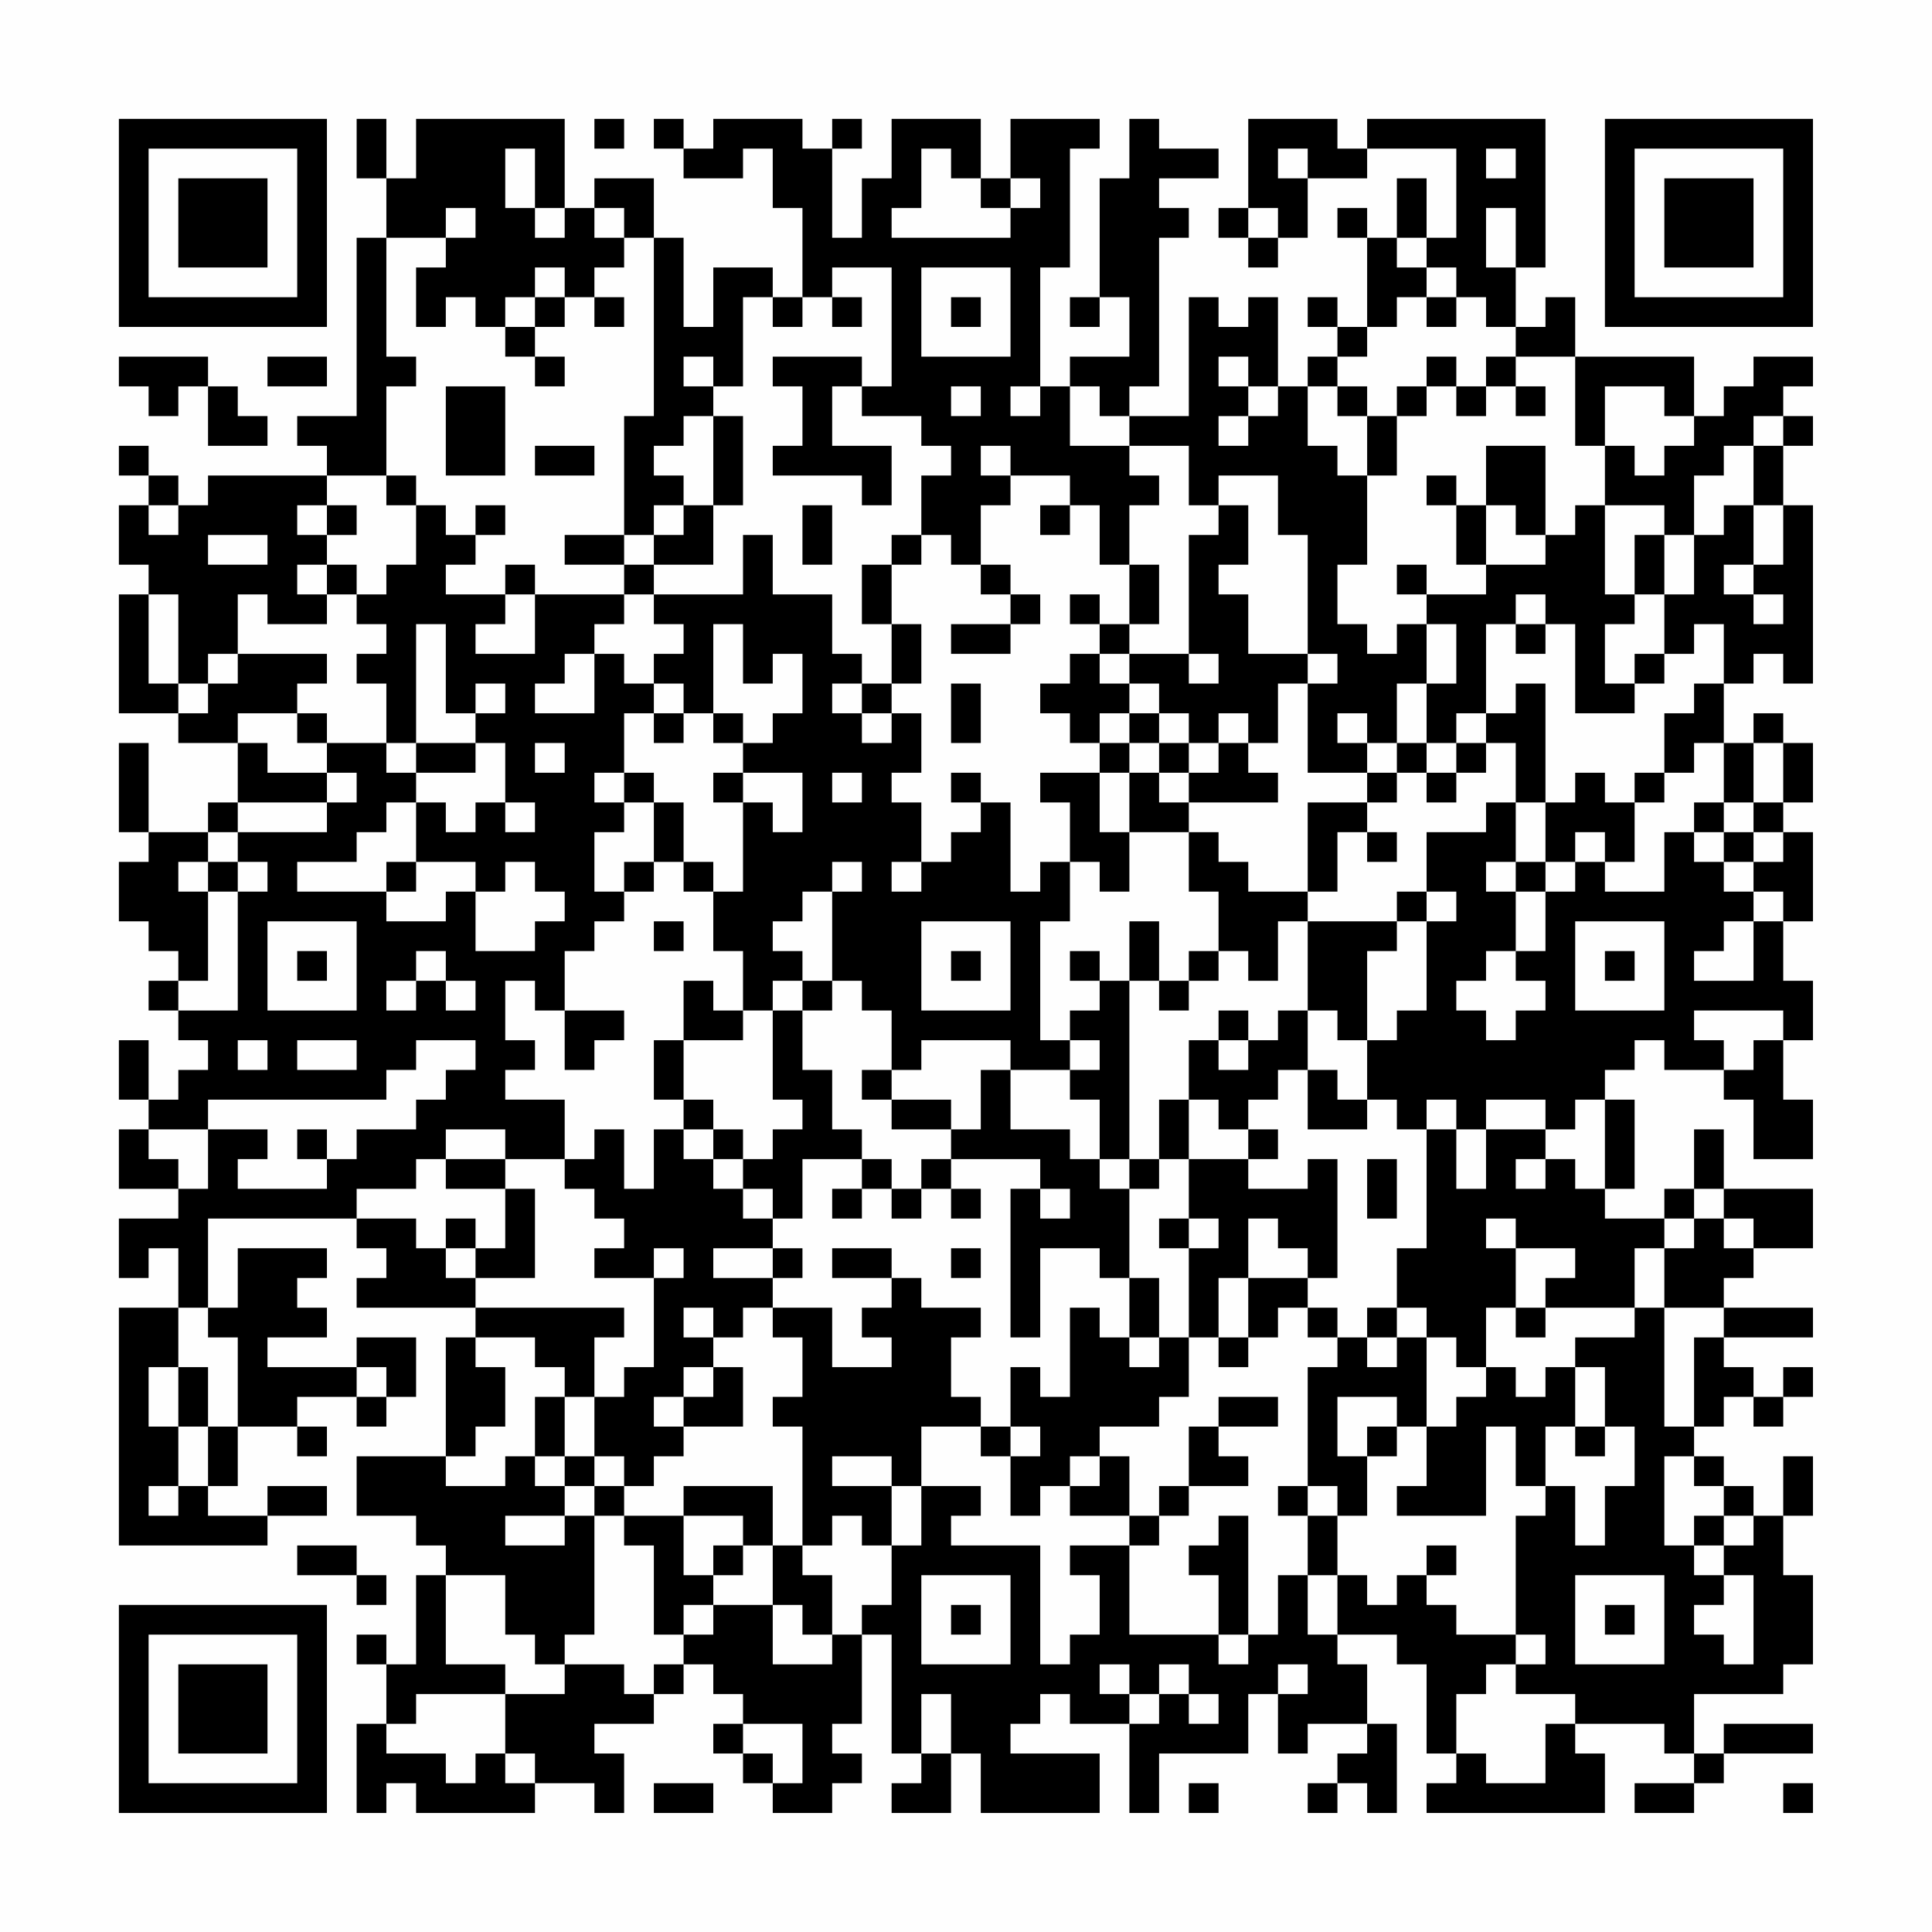 <?xml version="1.0" encoding="UTF-8"?>
<svg xmlns="http://www.w3.org/2000/svg" version="1.1" width="300" height="300" viewBox="0 0 300 300"><rect x="0" y="0" width="300" height="300" fill="#fefefe"/><g transform="scale(4.615)"><g transform="translate(4,4)"><path fill-rule="evenodd" d="M8 0L8 2L9 2L9 4L8 4L8 10L6 10L6 11L7 11L7 12L3 12L3 13L2 13L2 12L1 12L1 11L0 11L0 12L1 12L1 13L0 13L0 15L1 15L1 16L0 16L0 20L2 20L2 21L4 21L4 23L3 23L3 24L1 24L1 21L0 21L0 24L1 24L1 25L0 25L0 27L1 27L1 28L2 28L2 29L1 29L1 30L2 30L2 31L3 31L3 32L2 32L2 33L1 33L1 31L0 31L0 33L1 33L1 34L0 34L0 36L2 36L2 37L0 37L0 39L1 39L1 38L2 38L2 40L0 40L0 48L5 48L5 47L7 47L7 46L5 46L5 47L3 47L3 46L4 46L4 44L6 44L6 45L7 45L7 44L6 44L6 43L8 43L8 44L9 44L9 43L10 43L10 41L8 41L8 42L5 42L5 41L7 41L7 40L6 40L6 39L7 39L7 38L4 38L4 40L3 40L3 37L8 37L8 38L9 38L9 39L8 39L8 40L12 40L12 41L11 41L11 45L8 45L8 47L10 47L10 48L11 48L11 49L10 49L10 52L9 52L9 51L8 51L8 52L9 52L9 54L8 54L8 57L9 57L9 56L10 56L10 57L14 57L14 56L16 56L16 57L17 57L17 55L16 55L16 54L18 54L18 53L19 53L19 52L20 52L20 53L21 53L21 54L20 54L20 55L21 55L21 56L22 56L22 57L24 57L24 56L25 56L25 55L24 55L24 54L25 54L25 51L26 51L26 55L27 55L27 56L26 56L26 57L28 57L28 55L29 55L29 57L33 57L33 55L30 55L30 54L31 54L31 53L32 53L32 54L34 54L34 57L35 57L35 55L38 55L38 53L39 53L39 55L40 55L40 54L42 54L42 55L41 55L41 56L40 56L40 57L41 57L41 56L42 56L42 57L43 57L43 54L42 54L42 52L41 52L41 51L43 51L43 52L44 52L44 55L45 55L45 56L44 56L44 57L50 57L50 55L49 55L49 54L52 54L52 55L53 55L53 56L51 56L51 57L53 57L53 56L54 56L54 55L57 55L57 54L54 54L54 55L53 55L53 53L56 53L56 52L57 52L57 49L56 49L56 47L57 47L57 45L56 45L56 47L55 47L55 46L54 46L54 45L53 45L53 44L54 44L54 43L55 43L55 44L56 44L56 43L57 43L57 42L56 42L56 43L55 43L55 42L54 42L54 41L57 41L57 40L54 40L54 39L55 39L55 38L57 38L57 36L54 36L54 34L53 34L53 36L52 36L52 37L50 37L50 36L51 36L51 33L50 33L50 32L51 32L51 31L52 31L52 32L54 32L54 33L55 33L55 35L57 35L57 33L56 33L56 31L57 31L57 29L56 29L56 27L57 27L57 24L56 24L56 23L57 23L57 21L56 21L56 20L55 20L55 21L54 21L54 19L55 19L55 18L56 18L56 19L57 19L57 13L56 13L56 11L57 11L57 10L56 10L56 9L57 9L57 8L55 8L55 9L54 9L54 10L53 10L53 8L49 8L49 6L48 6L48 7L47 7L47 5L48 5L48 0L42 0L42 1L41 1L41 0L38 0L38 3L37 3L37 4L38 4L38 5L39 5L39 4L40 4L40 2L42 2L42 1L45 1L45 4L44 4L44 2L43 2L43 4L42 4L42 3L41 3L41 4L42 4L42 7L41 7L41 6L40 6L40 7L41 7L41 8L40 8L40 9L39 9L39 6L38 6L38 7L37 7L37 6L36 6L36 10L34 10L34 9L35 9L35 4L36 4L36 3L35 3L35 2L37 2L37 1L35 1L35 0L34 0L34 2L33 2L33 6L32 6L32 7L33 7L33 6L34 6L34 8L32 8L32 9L31 9L31 5L32 5L32 1L33 1L33 0L30 0L30 2L29 2L29 0L26 0L26 2L25 2L25 4L24 4L24 1L25 1L25 0L24 0L24 1L23 1L23 0L20 0L20 1L19 1L19 0L18 0L18 1L19 1L19 2L21 2L21 1L22 1L22 3L23 3L23 6L22 6L22 5L20 5L20 7L19 7L19 4L18 4L18 2L16 2L16 3L15 3L15 0L10 0L10 2L9 2L9 0ZM16 0L16 1L17 1L17 0ZM13 1L13 3L14 3L14 4L15 4L15 3L14 3L14 1ZM27 1L27 3L26 3L26 4L30 4L30 3L31 3L31 2L30 2L30 3L29 3L29 2L28 2L28 1ZM39 1L39 2L40 2L40 1ZM46 1L46 2L47 2L47 1ZM11 3L11 4L9 4L9 8L10 8L10 9L9 9L9 12L7 12L7 13L6 13L6 14L7 14L7 15L6 15L6 16L7 16L7 17L5 17L5 16L4 16L4 18L3 18L3 19L2 19L2 16L1 16L1 19L2 19L2 20L3 20L3 19L4 19L4 18L7 18L7 19L6 19L6 20L4 20L4 21L5 21L5 22L7 22L7 23L4 23L4 24L3 24L3 25L2 25L2 26L3 26L3 29L2 29L2 30L4 30L4 26L5 26L5 25L4 25L4 24L7 24L7 23L8 23L8 22L7 22L7 21L9 21L9 22L10 22L10 23L9 23L9 24L8 24L8 25L6 25L6 26L9 26L9 27L11 27L11 26L12 26L12 28L14 28L14 27L15 27L15 26L14 26L14 25L13 25L13 26L12 26L12 25L10 25L10 23L11 23L11 24L12 24L12 23L13 23L13 24L14 24L14 23L13 23L13 21L12 21L12 20L13 20L13 19L12 19L12 20L11 20L11 17L10 17L10 21L9 21L9 19L8 19L8 18L9 18L9 17L8 17L8 16L9 16L9 15L10 15L10 13L11 13L11 14L12 14L12 15L11 15L11 16L13 16L13 17L12 17L12 18L14 18L14 16L17 16L17 17L16 17L16 18L15 18L15 19L14 19L14 20L16 20L16 18L17 18L17 19L18 19L18 20L17 20L17 22L16 22L16 23L17 23L17 24L16 24L16 26L17 26L17 27L16 27L16 28L15 28L15 30L14 30L14 29L13 29L13 31L14 31L14 32L13 32L13 33L15 33L15 35L13 35L13 34L11 34L11 35L10 35L10 36L8 36L8 37L10 37L10 38L11 38L11 39L12 39L12 40L17 40L17 41L16 41L16 43L15 43L15 42L14 42L14 41L12 41L12 42L13 42L13 44L12 44L12 45L11 45L11 46L13 46L13 45L14 45L14 46L15 46L15 47L13 47L13 48L15 48L15 47L16 47L16 51L15 51L15 52L14 52L14 51L13 51L13 49L11 49L11 52L13 52L13 53L10 53L10 54L9 54L9 55L11 55L11 56L12 56L12 55L13 55L13 56L14 56L14 55L13 55L13 53L15 53L15 52L17 52L17 53L18 53L18 52L19 52L19 51L20 51L20 50L22 50L22 52L24 52L24 51L25 51L25 50L26 50L26 48L27 48L27 46L29 46L29 47L28 47L28 48L31 48L31 52L32 52L32 51L33 51L33 49L32 49L32 48L34 48L34 51L37 51L37 52L38 52L38 51L39 51L39 49L40 49L40 51L41 51L41 49L42 49L42 50L43 50L43 49L44 49L44 50L45 50L45 51L47 51L47 52L46 52L46 53L45 53L45 55L46 55L46 56L48 56L48 54L49 54L49 53L47 53L47 52L48 52L48 51L47 51L47 47L48 47L48 46L49 46L49 48L50 48L50 46L51 46L51 44L50 44L50 42L49 42L49 41L51 41L51 40L52 40L52 44L53 44L53 41L54 41L54 40L52 40L52 38L53 38L53 37L54 37L54 38L55 38L55 37L54 37L54 36L53 36L53 37L52 37L52 38L51 38L51 40L48 40L48 39L49 39L49 38L47 38L47 37L46 37L46 38L47 38L47 40L46 40L46 42L45 42L45 41L44 41L44 40L43 40L43 38L44 38L44 34L45 34L45 36L46 36L46 34L48 34L48 35L47 35L47 36L48 36L48 35L49 35L49 36L50 36L50 33L49 33L49 34L48 34L48 33L46 33L46 34L45 34L45 33L44 33L44 34L43 34L43 33L42 33L42 31L43 31L43 30L44 30L44 27L45 27L45 26L44 26L44 24L46 24L46 23L47 23L47 25L46 25L46 26L47 26L47 28L46 28L46 29L45 29L45 30L46 30L46 31L47 31L47 30L48 30L48 29L47 29L47 28L48 28L48 26L49 26L49 25L50 25L50 26L52 26L52 24L53 24L53 25L54 25L54 26L55 26L55 27L54 27L54 28L53 28L53 29L55 29L55 27L56 27L56 26L55 26L55 25L56 25L56 24L55 24L55 23L56 23L56 21L55 21L55 23L54 23L54 21L53 21L53 22L52 22L52 20L53 20L53 19L54 19L54 17L53 17L53 18L52 18L52 16L53 16L53 14L54 14L54 13L55 13L55 15L54 15L54 16L55 16L55 17L56 17L56 16L55 16L55 15L56 15L56 13L55 13L55 11L56 11L56 10L55 10L55 11L54 11L54 12L53 12L53 14L52 14L52 13L50 13L50 11L51 11L51 12L52 12L52 11L53 11L53 10L52 10L52 9L50 9L50 11L49 11L49 8L47 8L47 7L46 7L46 6L45 6L45 5L44 5L44 4L43 4L43 5L44 5L44 6L43 6L43 7L42 7L42 8L41 8L41 9L40 9L40 11L41 11L41 12L42 12L42 15L41 15L41 17L42 17L42 18L43 18L43 17L44 17L44 19L43 19L43 21L42 21L42 20L41 20L41 21L42 21L42 22L40 22L40 19L41 19L41 18L40 18L40 14L39 14L39 12L37 12L37 13L36 13L36 11L34 11L34 10L33 10L33 9L32 9L32 11L34 11L34 12L35 12L35 13L34 13L34 15L33 15L33 13L32 13L32 12L30 12L30 11L29 11L29 12L30 12L30 13L29 13L29 15L28 15L28 14L27 14L27 12L28 12L28 11L27 11L27 10L25 10L25 9L26 9L26 5L24 5L24 6L23 6L23 7L22 7L22 6L21 6L21 9L20 9L20 8L19 8L19 9L20 9L20 10L19 10L19 11L18 11L18 12L19 12L19 13L18 13L18 14L17 14L17 10L18 10L18 4L17 4L17 3L16 3L16 4L17 4L17 5L16 5L16 6L15 6L15 5L14 5L14 6L13 6L13 7L12 7L12 6L11 6L11 7L10 7L10 5L11 5L11 4L12 4L12 3ZM38 3L38 4L39 4L39 3ZM46 3L46 5L47 5L47 3ZM27 5L27 8L30 8L30 5ZM14 6L14 7L13 7L13 8L14 8L14 9L15 9L15 8L14 8L14 7L15 7L15 6ZM16 6L16 7L17 7L17 6ZM24 6L24 7L25 7L25 6ZM28 6L28 7L29 7L29 6ZM44 6L44 7L45 7L45 6ZM0 8L0 9L1 9L1 10L2 10L2 9L3 9L3 11L5 11L5 10L4 10L4 9L3 9L3 8ZM5 8L5 9L7 9L7 8ZM22 8L22 9L23 9L23 11L22 11L22 12L25 12L25 13L26 13L26 11L24 11L24 9L25 9L25 8ZM37 8L37 9L38 9L38 10L37 10L37 11L38 11L38 10L39 10L39 9L38 9L38 8ZM44 8L44 9L43 9L43 10L42 10L42 9L41 9L41 10L42 10L42 12L43 12L43 10L44 10L44 9L45 9L45 10L46 10L46 9L47 9L47 10L48 10L48 9L47 9L47 8L46 8L46 9L45 9L45 8ZM11 9L11 12L13 12L13 9ZM28 9L28 10L29 10L29 9ZM30 9L30 10L31 10L31 9ZM20 10L20 13L19 13L19 14L18 14L18 15L17 15L17 14L15 14L15 15L17 15L17 16L18 16L18 17L19 17L19 18L18 18L18 19L19 19L19 20L18 20L18 21L19 21L19 20L20 20L20 21L21 21L21 22L20 22L20 23L21 23L21 26L20 26L20 25L19 25L19 23L18 23L18 22L17 22L17 23L18 23L18 25L17 25L17 26L18 26L18 25L19 25L19 26L20 26L20 28L21 28L21 30L20 30L20 29L19 29L19 31L18 31L18 33L19 33L19 34L18 34L18 36L17 36L17 34L16 34L16 35L15 35L15 36L16 36L16 37L17 37L17 38L16 38L16 39L18 39L18 42L17 42L17 43L16 43L16 45L15 45L15 43L14 43L14 45L15 45L15 46L16 46L16 47L17 47L17 48L18 48L18 51L19 51L19 50L20 50L20 49L21 49L21 48L22 48L22 50L23 50L23 51L24 51L24 49L23 49L23 48L24 48L24 47L25 47L25 48L26 48L26 46L27 46L27 44L29 44L29 45L30 45L30 47L31 47L31 46L32 46L32 47L34 47L34 48L35 48L35 47L36 47L36 46L38 46L38 45L37 45L37 44L39 44L39 43L37 43L37 44L36 44L36 46L35 46L35 47L34 47L34 45L33 45L33 44L35 44L35 43L36 43L36 41L37 41L37 42L38 42L38 41L39 41L39 40L40 40L40 41L41 41L41 42L40 42L40 46L39 46L39 47L40 47L40 49L41 49L41 47L42 47L42 45L43 45L43 44L44 44L44 46L43 46L43 47L46 47L46 44L47 44L47 46L48 46L48 44L49 44L49 45L50 45L50 44L49 44L49 42L48 42L48 43L47 43L47 42L46 42L46 43L45 43L45 44L44 44L44 41L43 41L43 40L42 40L42 41L41 41L41 40L40 40L40 39L41 39L41 35L40 35L40 36L38 36L38 35L39 35L39 34L38 34L38 33L39 33L39 32L40 32L40 34L42 34L42 33L41 33L41 32L40 32L40 30L41 30L41 31L42 31L42 28L43 28L43 27L44 27L44 26L43 26L43 27L40 27L40 26L41 26L41 24L42 24L42 25L43 25L43 24L42 24L42 23L43 23L43 22L44 22L44 23L45 23L45 22L46 22L46 21L47 21L47 23L48 23L48 25L47 25L47 26L48 26L48 25L49 25L49 24L50 24L50 25L51 25L51 23L52 23L52 22L51 22L51 23L50 23L50 22L49 22L49 23L48 23L48 19L47 19L47 20L46 20L46 17L47 17L47 18L48 18L48 17L49 17L49 20L51 20L51 19L52 19L52 18L51 18L51 19L50 19L50 17L51 17L51 16L52 16L52 14L51 14L51 16L50 16L50 13L49 13L49 14L48 14L48 11L46 11L46 13L45 13L45 12L44 12L44 13L45 13L45 15L46 15L46 16L44 16L44 15L43 15L43 16L44 16L44 17L45 17L45 19L44 19L44 21L43 21L43 22L42 22L42 23L40 23L40 26L38 26L38 25L37 25L37 24L36 24L36 23L39 23L39 22L38 22L38 21L39 21L39 19L40 19L40 18L38 18L38 16L37 16L37 15L38 15L38 13L37 13L37 14L36 14L36 18L34 18L34 17L35 17L35 15L34 15L34 17L33 17L33 16L32 16L32 17L33 17L33 18L32 18L32 19L31 19L31 20L32 20L32 21L33 21L33 22L31 22L31 23L32 23L32 25L31 25L31 26L30 26L30 23L29 23L29 22L28 22L28 23L29 23L29 24L28 24L28 25L27 25L27 23L26 23L26 22L27 22L27 20L26 20L26 19L27 19L27 17L26 17L26 15L27 15L27 14L26 14L26 15L25 15L25 17L26 17L26 19L25 19L25 18L24 18L24 16L22 16L22 14L21 14L21 16L18 16L18 15L20 15L20 13L21 13L21 10ZM14 11L14 12L16 12L16 11ZM9 12L9 13L10 13L10 12ZM1 13L1 14L2 14L2 13ZM7 13L7 14L8 14L8 13ZM12 13L12 14L13 14L13 13ZM23 13L23 15L24 15L24 13ZM31 13L31 14L32 14L32 13ZM46 13L46 15L48 15L48 14L47 14L47 13ZM3 14L3 15L5 15L5 14ZM7 15L7 16L8 16L8 15ZM13 15L13 16L14 16L14 15ZM29 15L29 16L30 16L30 17L28 17L28 18L30 18L30 17L31 17L31 16L30 16L30 15ZM47 16L47 17L48 17L48 16ZM20 17L20 20L21 20L21 21L22 21L22 20L23 20L23 18L22 18L22 19L21 19L21 17ZM33 18L33 19L34 19L34 20L33 20L33 21L34 21L34 22L33 22L33 24L34 24L34 26L33 26L33 25L32 25L32 27L31 27L31 31L32 31L32 32L30 32L30 31L27 31L27 32L26 32L26 30L25 30L25 29L24 29L24 26L25 26L25 25L24 25L24 26L23 26L23 27L22 27L22 28L23 28L23 29L22 29L22 30L21 30L21 31L19 31L19 33L20 33L20 34L19 34L19 35L20 35L20 36L21 36L21 37L22 37L22 38L20 38L20 39L22 39L22 40L21 40L21 41L20 41L20 40L19 40L19 41L20 41L20 42L19 42L19 43L18 43L18 44L19 44L19 45L18 45L18 46L17 46L17 45L16 45L16 46L17 46L17 47L19 47L19 49L20 49L20 48L21 48L21 47L19 47L19 46L22 46L22 48L23 48L23 44L22 44L22 43L23 43L23 41L22 41L22 40L24 40L24 42L26 42L26 41L25 41L25 40L26 40L26 39L27 39L27 40L29 40L29 41L28 41L28 43L29 43L29 44L30 44L30 45L31 45L31 44L30 44L30 42L31 42L31 43L32 43L32 40L33 40L33 41L34 41L34 42L35 42L35 41L36 41L36 38L37 38L37 37L36 37L36 35L38 35L38 34L37 34L37 33L36 33L36 31L37 31L37 32L38 32L38 31L39 31L39 30L40 30L40 27L39 27L39 29L38 29L38 28L37 28L37 26L36 26L36 24L34 24L34 22L35 22L35 23L36 23L36 22L37 22L37 21L38 21L38 20L37 20L37 21L36 21L36 20L35 20L35 19L34 19L34 18ZM36 18L36 19L37 19L37 18ZM24 19L24 20L25 20L25 21L26 21L26 20L25 20L25 19ZM28 19L28 21L29 21L29 19ZM6 20L6 21L7 21L7 20ZM34 20L34 21L35 21L35 22L36 22L36 21L35 21L35 20ZM45 20L45 21L44 21L44 22L45 22L45 21L46 21L46 20ZM10 21L10 22L12 22L12 21ZM14 21L14 22L15 22L15 21ZM21 22L21 23L22 23L22 24L23 24L23 22ZM24 22L24 23L25 23L25 22ZM53 23L53 24L54 24L54 25L55 25L55 24L54 24L54 23ZM3 25L3 26L4 26L4 25ZM9 25L9 26L10 26L10 25ZM26 25L26 26L27 26L27 25ZM5 27L5 30L8 30L8 27ZM18 27L18 28L19 28L19 27ZM27 27L27 30L30 30L30 27ZM34 27L34 29L33 29L33 28L32 28L32 29L33 29L33 30L32 30L32 31L33 31L33 32L32 32L32 33L33 33L33 35L32 35L32 34L30 34L30 32L29 32L29 34L28 34L28 33L26 33L26 32L25 32L25 33L26 33L26 34L28 34L28 35L27 35L27 36L26 36L26 35L25 35L25 34L24 34L24 32L23 32L23 30L24 30L24 29L23 29L23 30L22 30L22 33L23 33L23 34L22 34L22 35L21 35L21 34L20 34L20 35L21 35L21 36L22 36L22 37L23 37L23 35L25 35L25 36L24 36L24 37L25 37L25 36L26 36L26 37L27 37L27 36L28 36L28 37L29 37L29 36L28 36L28 35L31 35L31 36L30 36L30 41L31 41L31 38L33 38L33 39L34 39L34 41L35 41L35 39L34 39L34 36L35 36L35 35L36 35L36 33L35 33L35 35L34 35L34 29L35 29L35 30L36 30L36 29L37 29L37 28L36 28L36 29L35 29L35 27ZM49 27L49 30L52 30L52 27ZM6 28L6 29L7 29L7 28ZM10 28L10 29L9 29L9 30L10 30L10 29L11 29L11 30L12 30L12 29L11 29L11 28ZM28 28L28 29L29 29L29 28ZM50 28L50 29L51 29L51 28ZM15 30L15 32L16 32L16 31L17 31L17 30ZM37 30L37 31L38 31L38 30ZM53 30L53 31L54 31L54 32L55 32L55 31L56 31L56 30ZM4 31L4 32L5 32L5 31ZM6 31L6 32L8 32L8 31ZM10 31L10 32L9 32L9 33L3 33L3 34L1 34L1 35L2 35L2 36L3 36L3 34L5 34L5 35L4 35L4 36L7 36L7 35L8 35L8 34L10 34L10 33L11 33L11 32L12 32L12 31ZM6 34L6 35L7 35L7 34ZM11 35L11 36L13 36L13 38L12 38L12 37L11 37L11 38L12 38L12 39L14 39L14 36L13 36L13 35ZM33 35L33 36L34 36L34 35ZM42 35L42 37L43 37L43 35ZM31 36L31 37L32 37L32 36ZM35 37L35 38L36 38L36 37ZM38 37L38 39L37 39L37 41L38 41L38 39L40 39L40 38L39 38L39 37ZM18 38L18 39L19 39L19 38ZM22 38L22 39L23 39L23 38ZM24 38L24 39L26 39L26 38ZM28 38L28 39L29 39L29 38ZM2 40L2 42L1 42L1 44L2 44L2 46L1 46L1 47L2 47L2 46L3 46L3 44L4 44L4 41L3 41L3 40ZM47 40L47 41L48 41L48 40ZM42 41L42 42L43 42L43 41ZM2 42L2 44L3 44L3 42ZM8 42L8 43L9 43L9 42ZM20 42L20 43L19 43L19 44L21 44L21 42ZM41 43L41 45L42 45L42 44L43 44L43 43ZM24 45L24 46L26 46L26 45ZM32 45L32 46L33 46L33 45ZM52 45L52 48L53 48L53 49L54 49L54 50L53 50L53 51L54 51L54 52L55 52L55 49L54 49L54 48L55 48L55 47L54 47L54 46L53 46L53 45ZM40 46L40 47L41 47L41 46ZM37 47L37 48L36 48L36 49L37 49L37 51L38 51L38 47ZM53 47L53 48L54 48L54 47ZM6 48L6 49L8 49L8 50L9 50L9 49L8 49L8 48ZM44 48L44 49L45 49L45 48ZM27 49L27 52L30 52L30 49ZM49 49L49 52L52 52L52 49ZM28 50L28 51L29 51L29 50ZM50 50L50 51L51 51L51 50ZM33 52L33 53L34 53L34 54L35 54L35 53L36 53L36 54L37 54L37 53L36 53L36 52L35 52L35 53L34 53L34 52ZM39 52L39 53L40 53L40 52ZM27 53L27 55L28 55L28 53ZM21 54L21 55L22 55L22 56L23 56L23 54ZM18 56L18 57L20 57L20 56ZM36 56L36 57L37 57L37 56ZM56 56L56 57L57 57L57 56ZM0 0L0 7L7 7L7 0ZM1 1L1 6L6 6L6 1ZM2 2L2 5L5 5L5 2ZM50 0L50 7L57 7L57 0ZM51 1L51 6L56 6L56 1ZM52 2L52 5L55 5L55 2ZM0 50L0 57L7 57L7 50ZM1 51L1 56L6 56L6 51ZM2 52L2 55L5 55L5 52Z" fill="#000000"/></g></g></svg>
